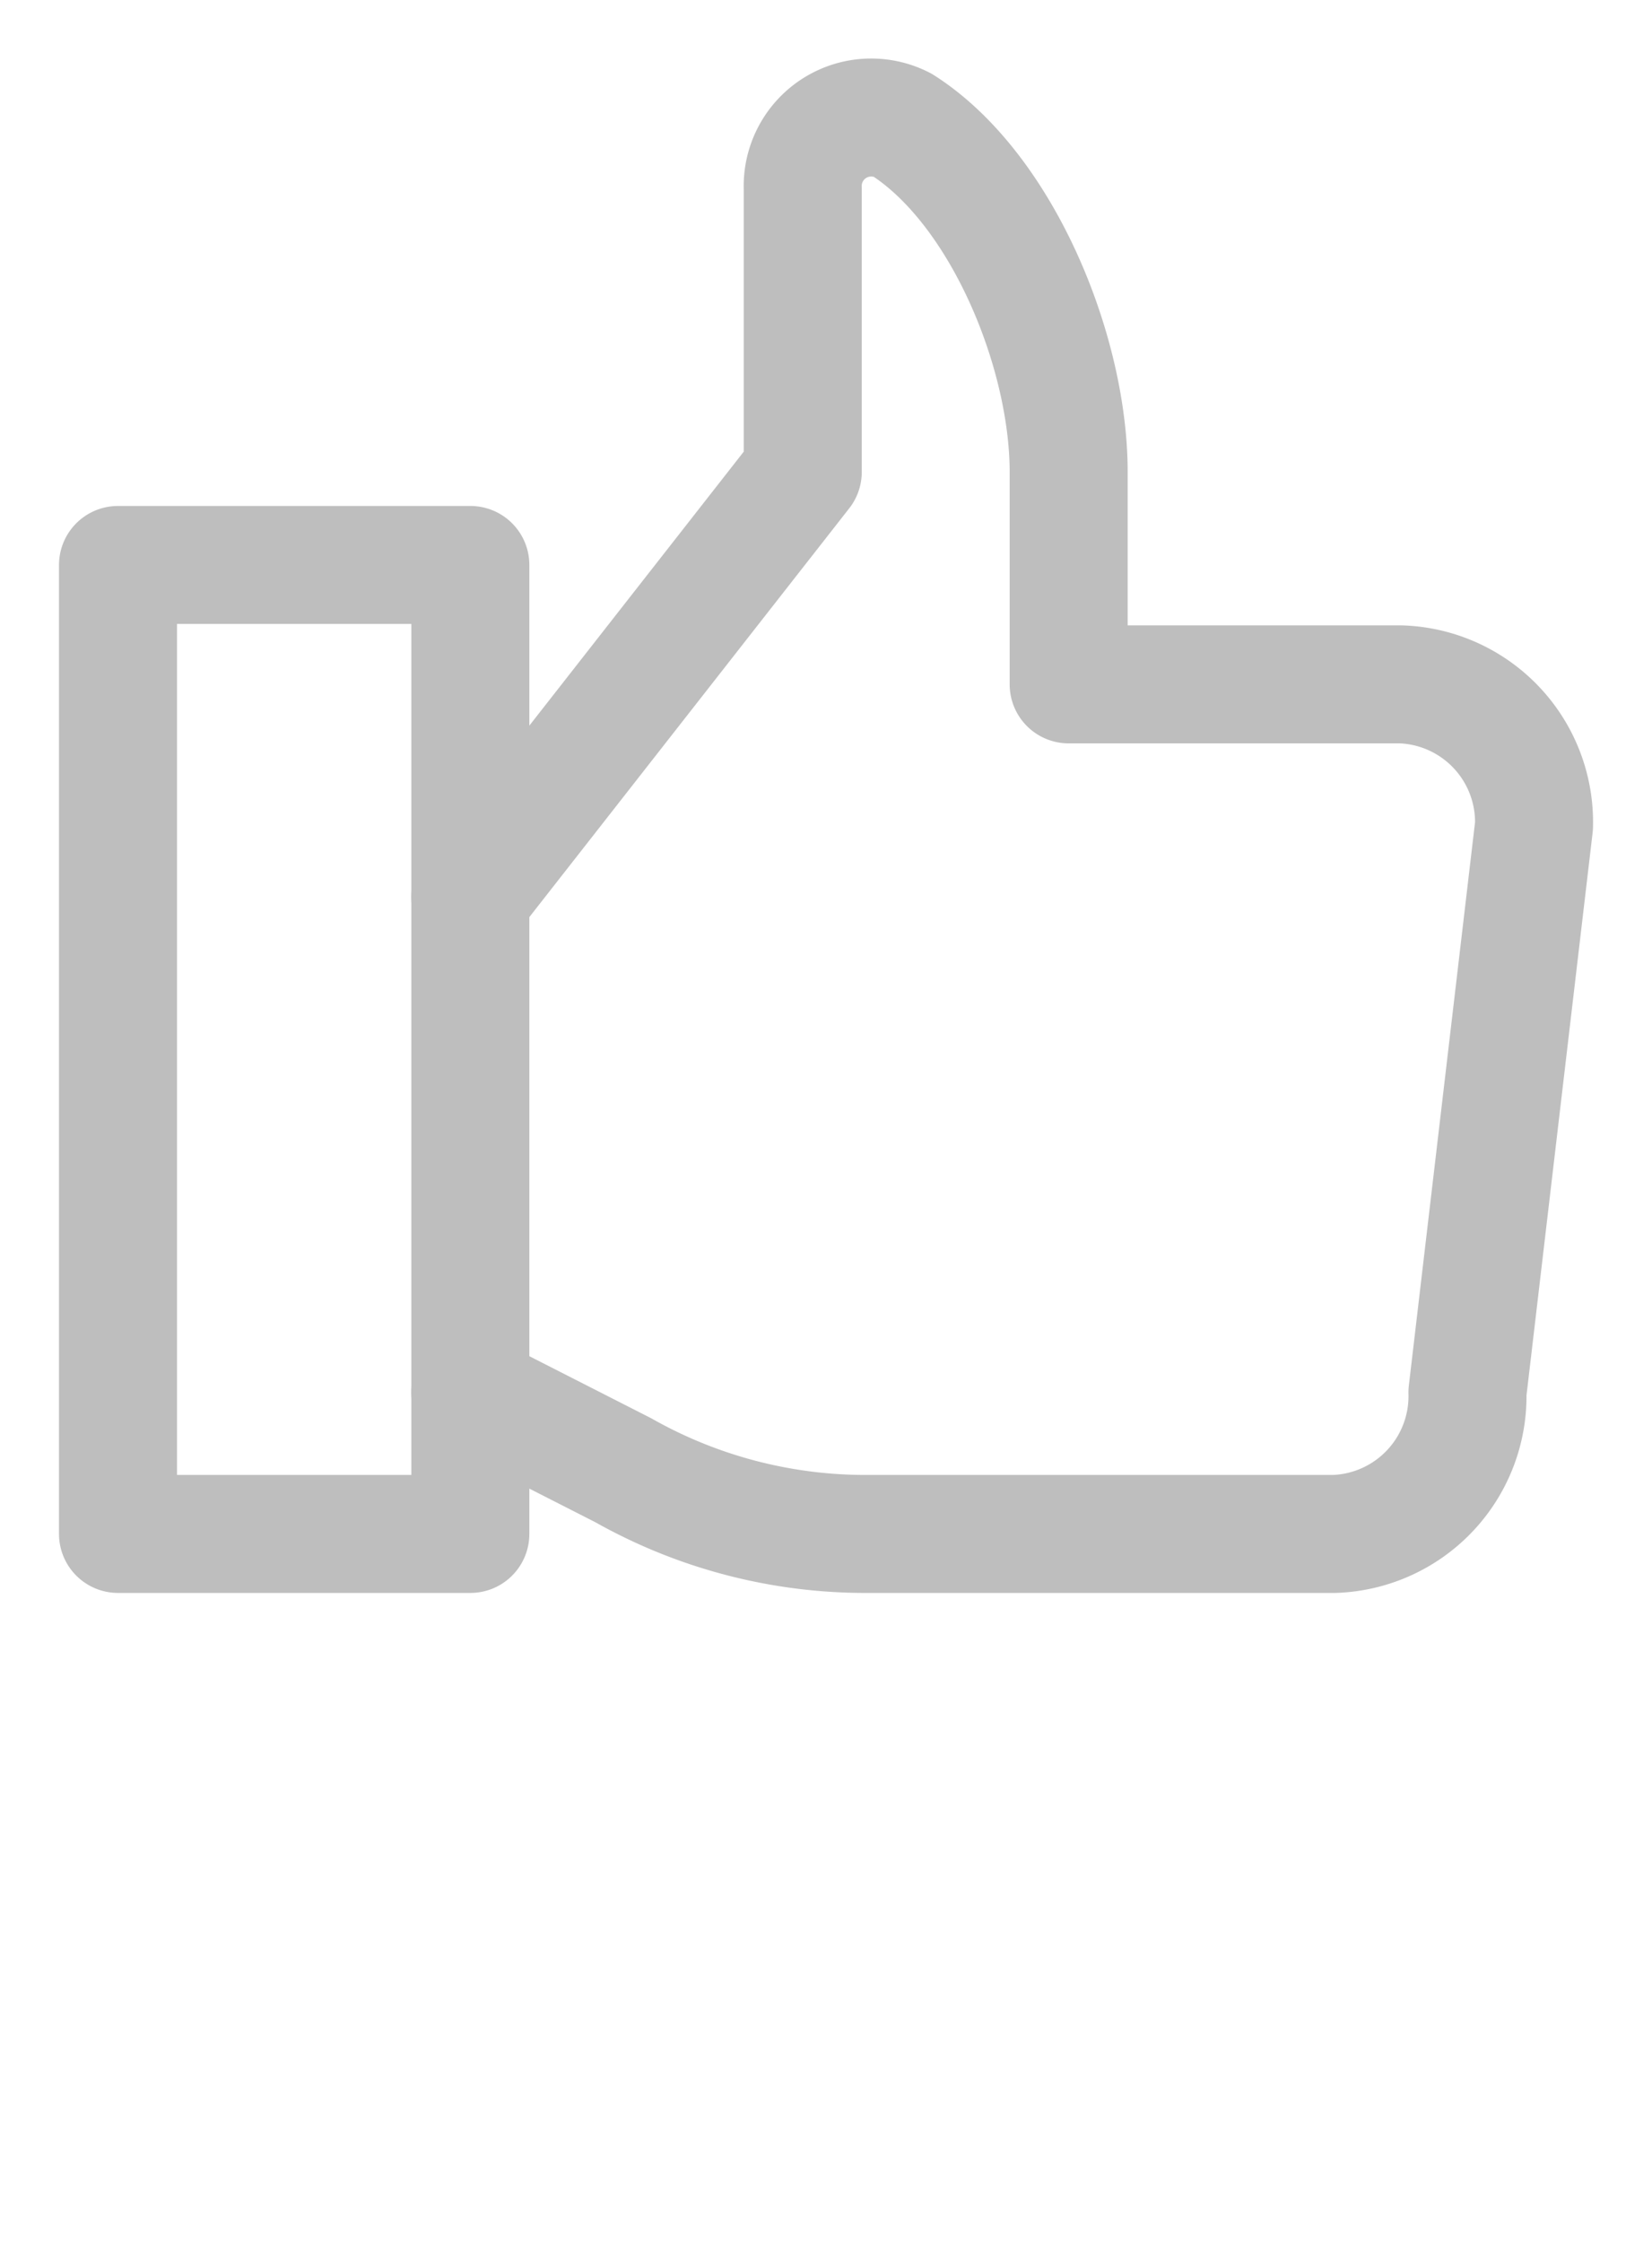 <svg xmlns="http://www.w3.org/2000/svg" width="28" height="38" viewBox="0 0 28 38"><defs><style>.a,.b{fill:none;}.b{stroke:#bebebe;stroke-linecap:round;stroke-linejoin:round;stroke-miterlimit:10;stroke-width:2px;}</style></defs><rect class="a" width="28" height="38"/><g transform="translate(-861.5 -676.883)"><path class="b" d="M0,21.6l2.591,1.32A8.345,8.345,0,0,0,6.76,24h7.887A2.337,2.337,0,0,0,16.9,21.6L18.028,12a2.337,2.337,0,0,0-2.253-2.4H10.141V6c0-2.04-1.127-4.8-2.817-5.88A1.161,1.161,0,0,0,5.634,1.2V6L0,13.2" transform="translate(869.472 678.883)"/><path class="b" d="M0,0H5.972V16.424H0Z" transform="translate(863.5 686.459)"/></g></svg>